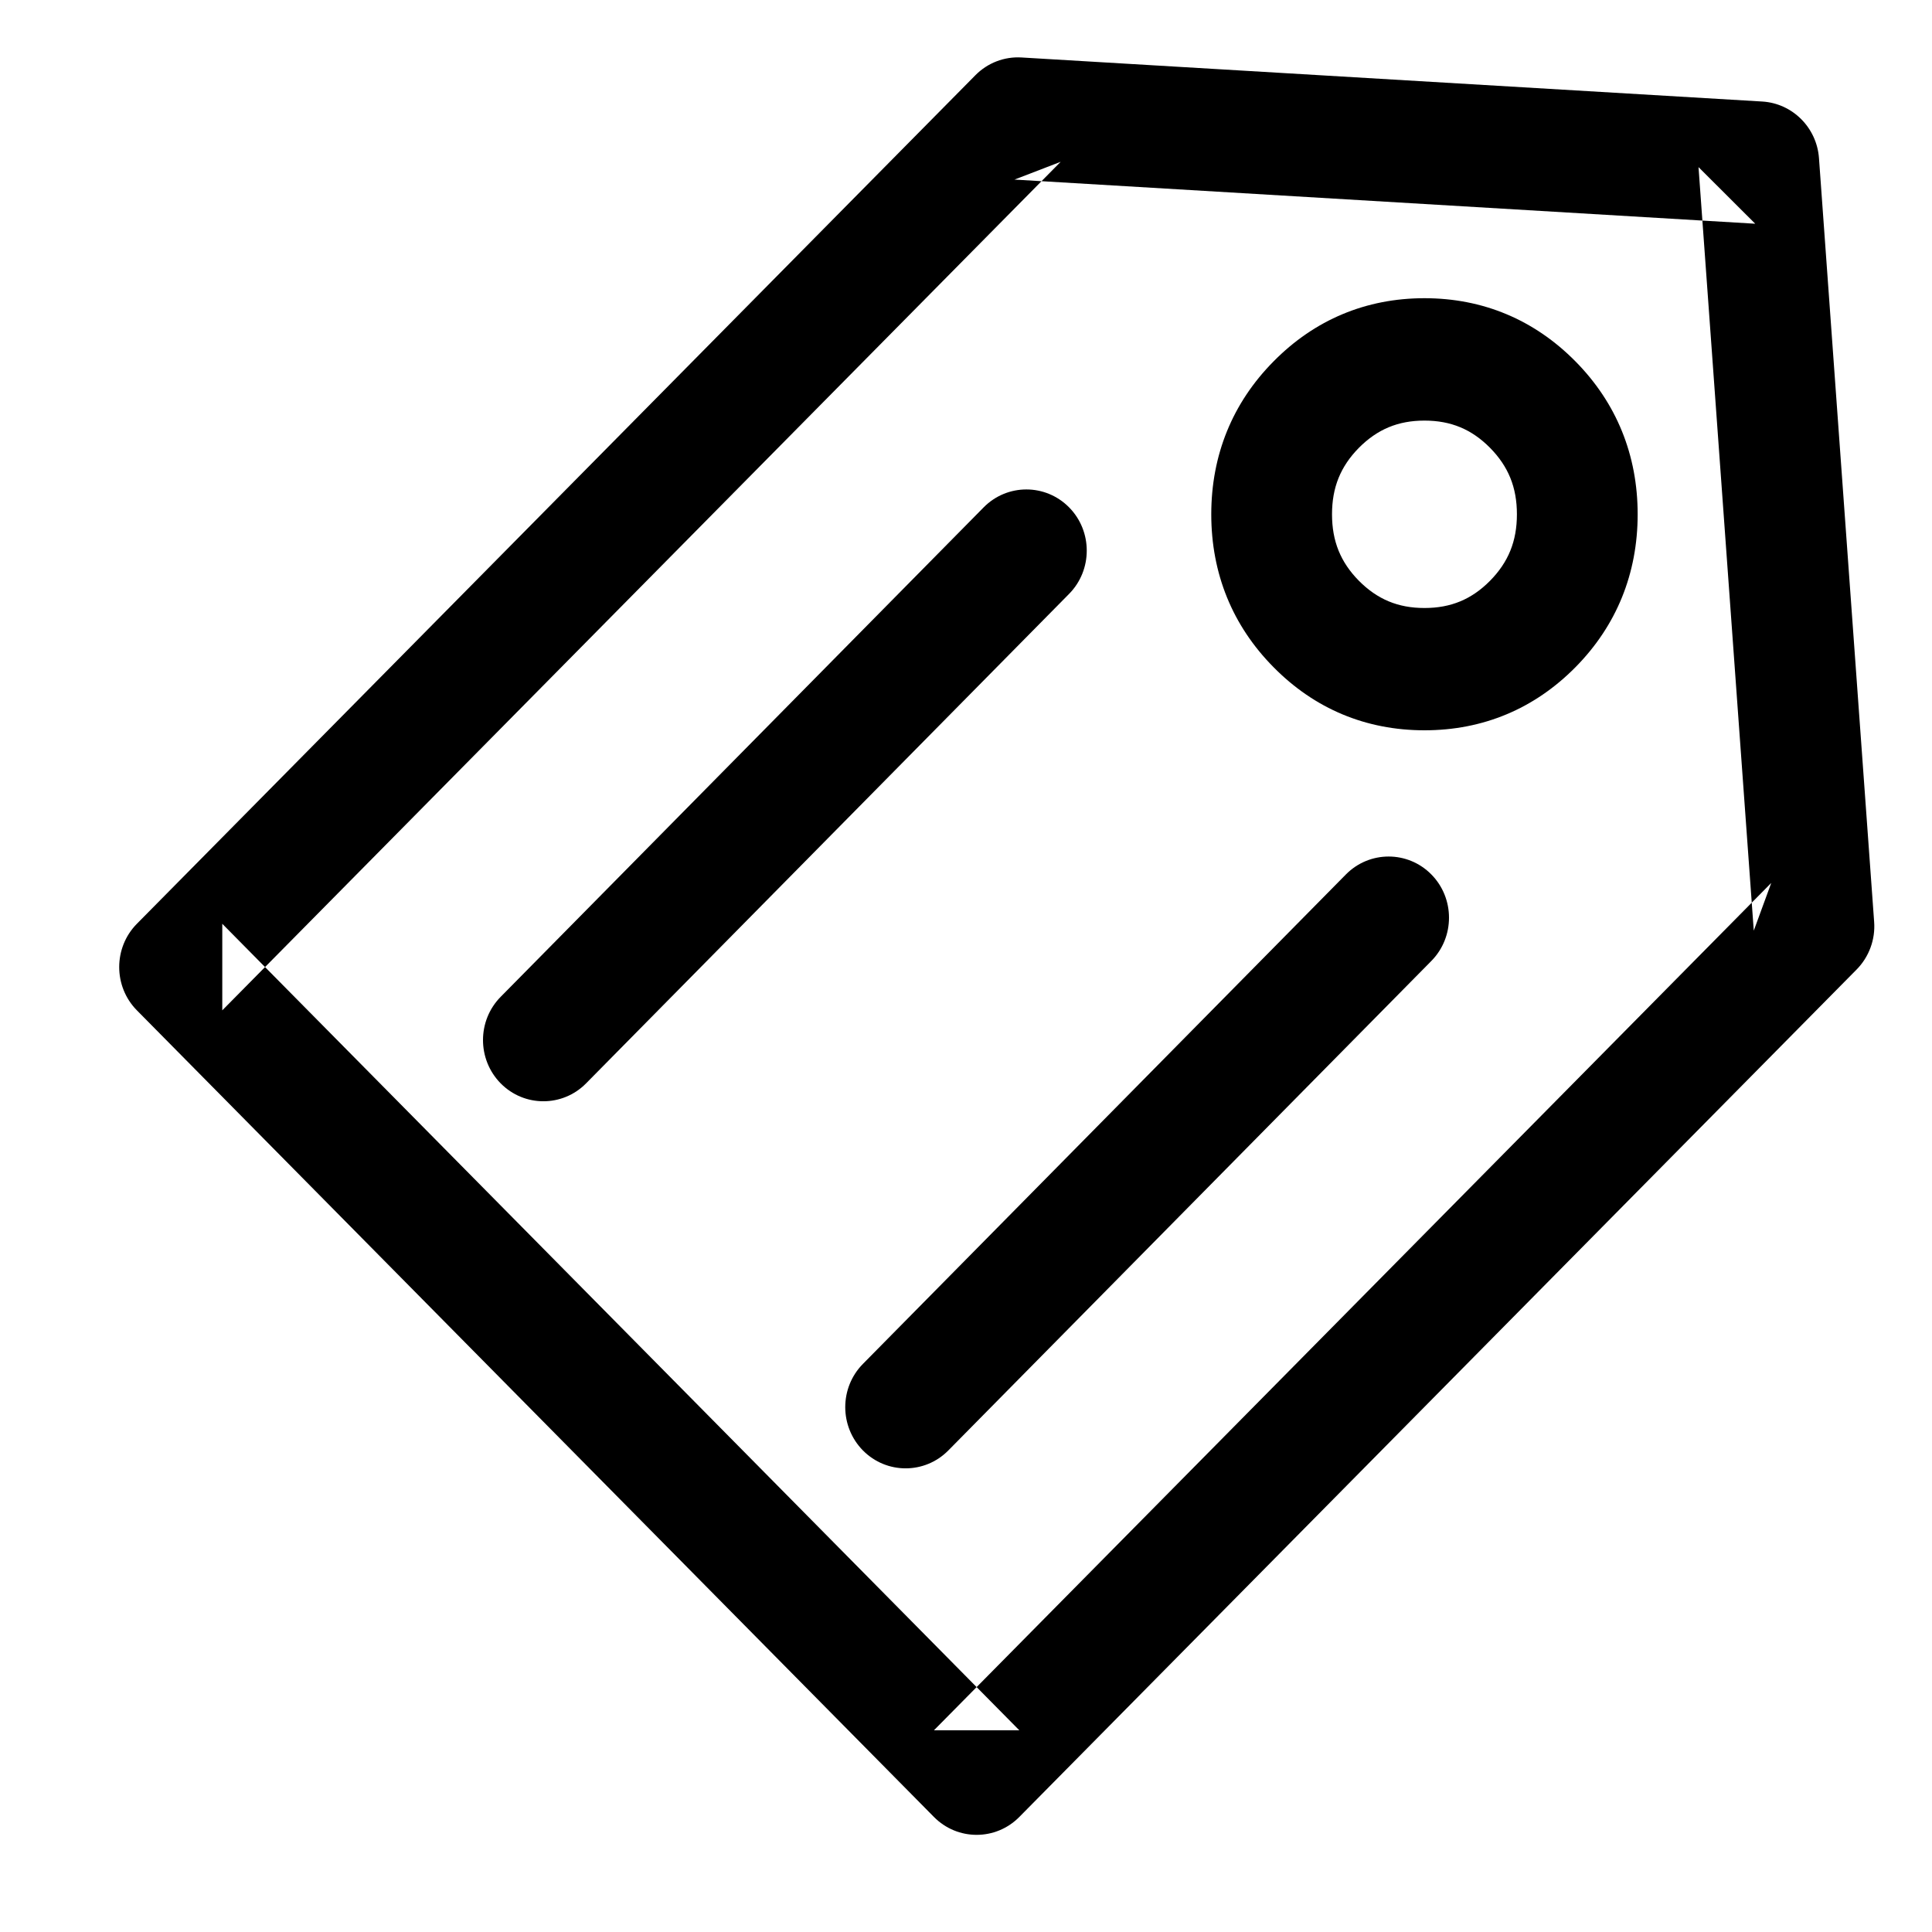 <?xml version="1.0" encoding="UTF-8" standalone="no"?>
<svg width="20px" height="20px" viewBox="0 0 20 20" version="1.1" xmlns="http://www.w3.org/2000/svg" xmlns:xlink="http://www.w3.org/1999/xlink" xmlns:sketch="http://www.bohemiancoding.com/sketch/ns">
    <!-- Generator: Sketch 3.4 (15575) - http://www.bohemiancoding.com/sketch -->
    <title>voucher</title>
    <desc>Created with Sketch.</desc>
    <defs></defs>
    <g id="Icons" stroke="none" stroke-width="1" fill="none" fill-rule="evenodd" sketch:type="MSPage">
        <g id="voucher" sketch:type="MSArtboardGroup" fill="#000000">
            <g id="Group" sketch:type="MSLayerGroup">
                <path d="M14.067,4.636 C14.258,4.444 14.472,4.354 14.746,4.354 C15.02,4.354 15.235,4.444 15.425,4.636 C15.615,4.829 15.703,5.046 15.703,5.324 C15.703,5.602 15.615,5.819 15.425,6.012 C15.235,6.204 15.02,6.294 14.746,6.294 C14.472,6.294 14.258,6.204 14.067,6.012 C13.877,5.819 13.789,5.602 13.789,5.324 C13.789,5.046 13.877,4.829 14.067,4.636 L14.067,4.636 Z M13.184,3.741 C12.758,4.171 12.539,4.711 12.539,5.324 C12.539,5.937 12.758,6.477 13.184,6.907 C13.609,7.338 14.141,7.56 14.746,7.56 C15.351,7.56 15.883,7.338 16.309,6.907 C16.734,6.477 16.953,5.937 16.953,5.324 C16.953,4.711 16.734,4.171 16.309,3.741 C15.883,3.31 15.351,3.087 14.746,3.087 C14.141,3.087 13.609,3.31 13.184,3.741 L13.184,3.741 Z" id="Shape" sketch:type="MSShapeGroup"></path>
                <path d="M6.067,11.215 L11.067,6.148 C11.311,5.901 11.311,5.499 11.067,5.252 C10.823,5.005 10.427,5.005 10.183,5.252 L5.183,10.319 C4.939,10.566 4.939,10.967 5.183,11.215 C5.427,11.462 5.823,11.462 6.067,11.215 L6.067,11.215 Z" id="Shape" sketch:type="MSShapeGroup"></path>
                <path d="M9.817,15.015 L14.817,9.948 C15.061,9.701 15.061,9.299 14.817,9.052 C14.573,8.805 14.177,8.805 13.933,9.052 L8.933,14.119 C8.689,14.366 8.689,14.767 8.933,15.015 C9.177,15.262 9.573,15.262 9.817,15.015 L9.817,15.015 Z" id="Shape" sketch:type="MSShapeGroup"></path>
                <path d="M10.552,18.809 L19.22,10.036 C19.348,9.906 19.415,9.725 19.401,9.542 L18.83,1.637 C18.807,1.321 18.556,1.07 18.243,1.051 L10.575,0.595 C10.397,0.584 10.223,0.651 10.097,0.779 L1.417,9.563 C1.173,9.81 1.173,10.212 1.417,10.459 L9.668,18.809 C9.912,19.056 10.308,19.056 10.552,18.809 L10.552,18.809 Z M9.668,17.912 L10.552,17.912 L2.301,9.563 L2.301,10.459 L10.98,1.675 L10.502,1.859 L18.17,2.316 L17.583,1.73 L18.155,9.634 L18.336,9.14 L9.668,17.912 L9.668,17.912 Z" id="Shape" sketch:type="MSShapeGroup"></path>
            </g>
        </g>
    </g>
</svg>